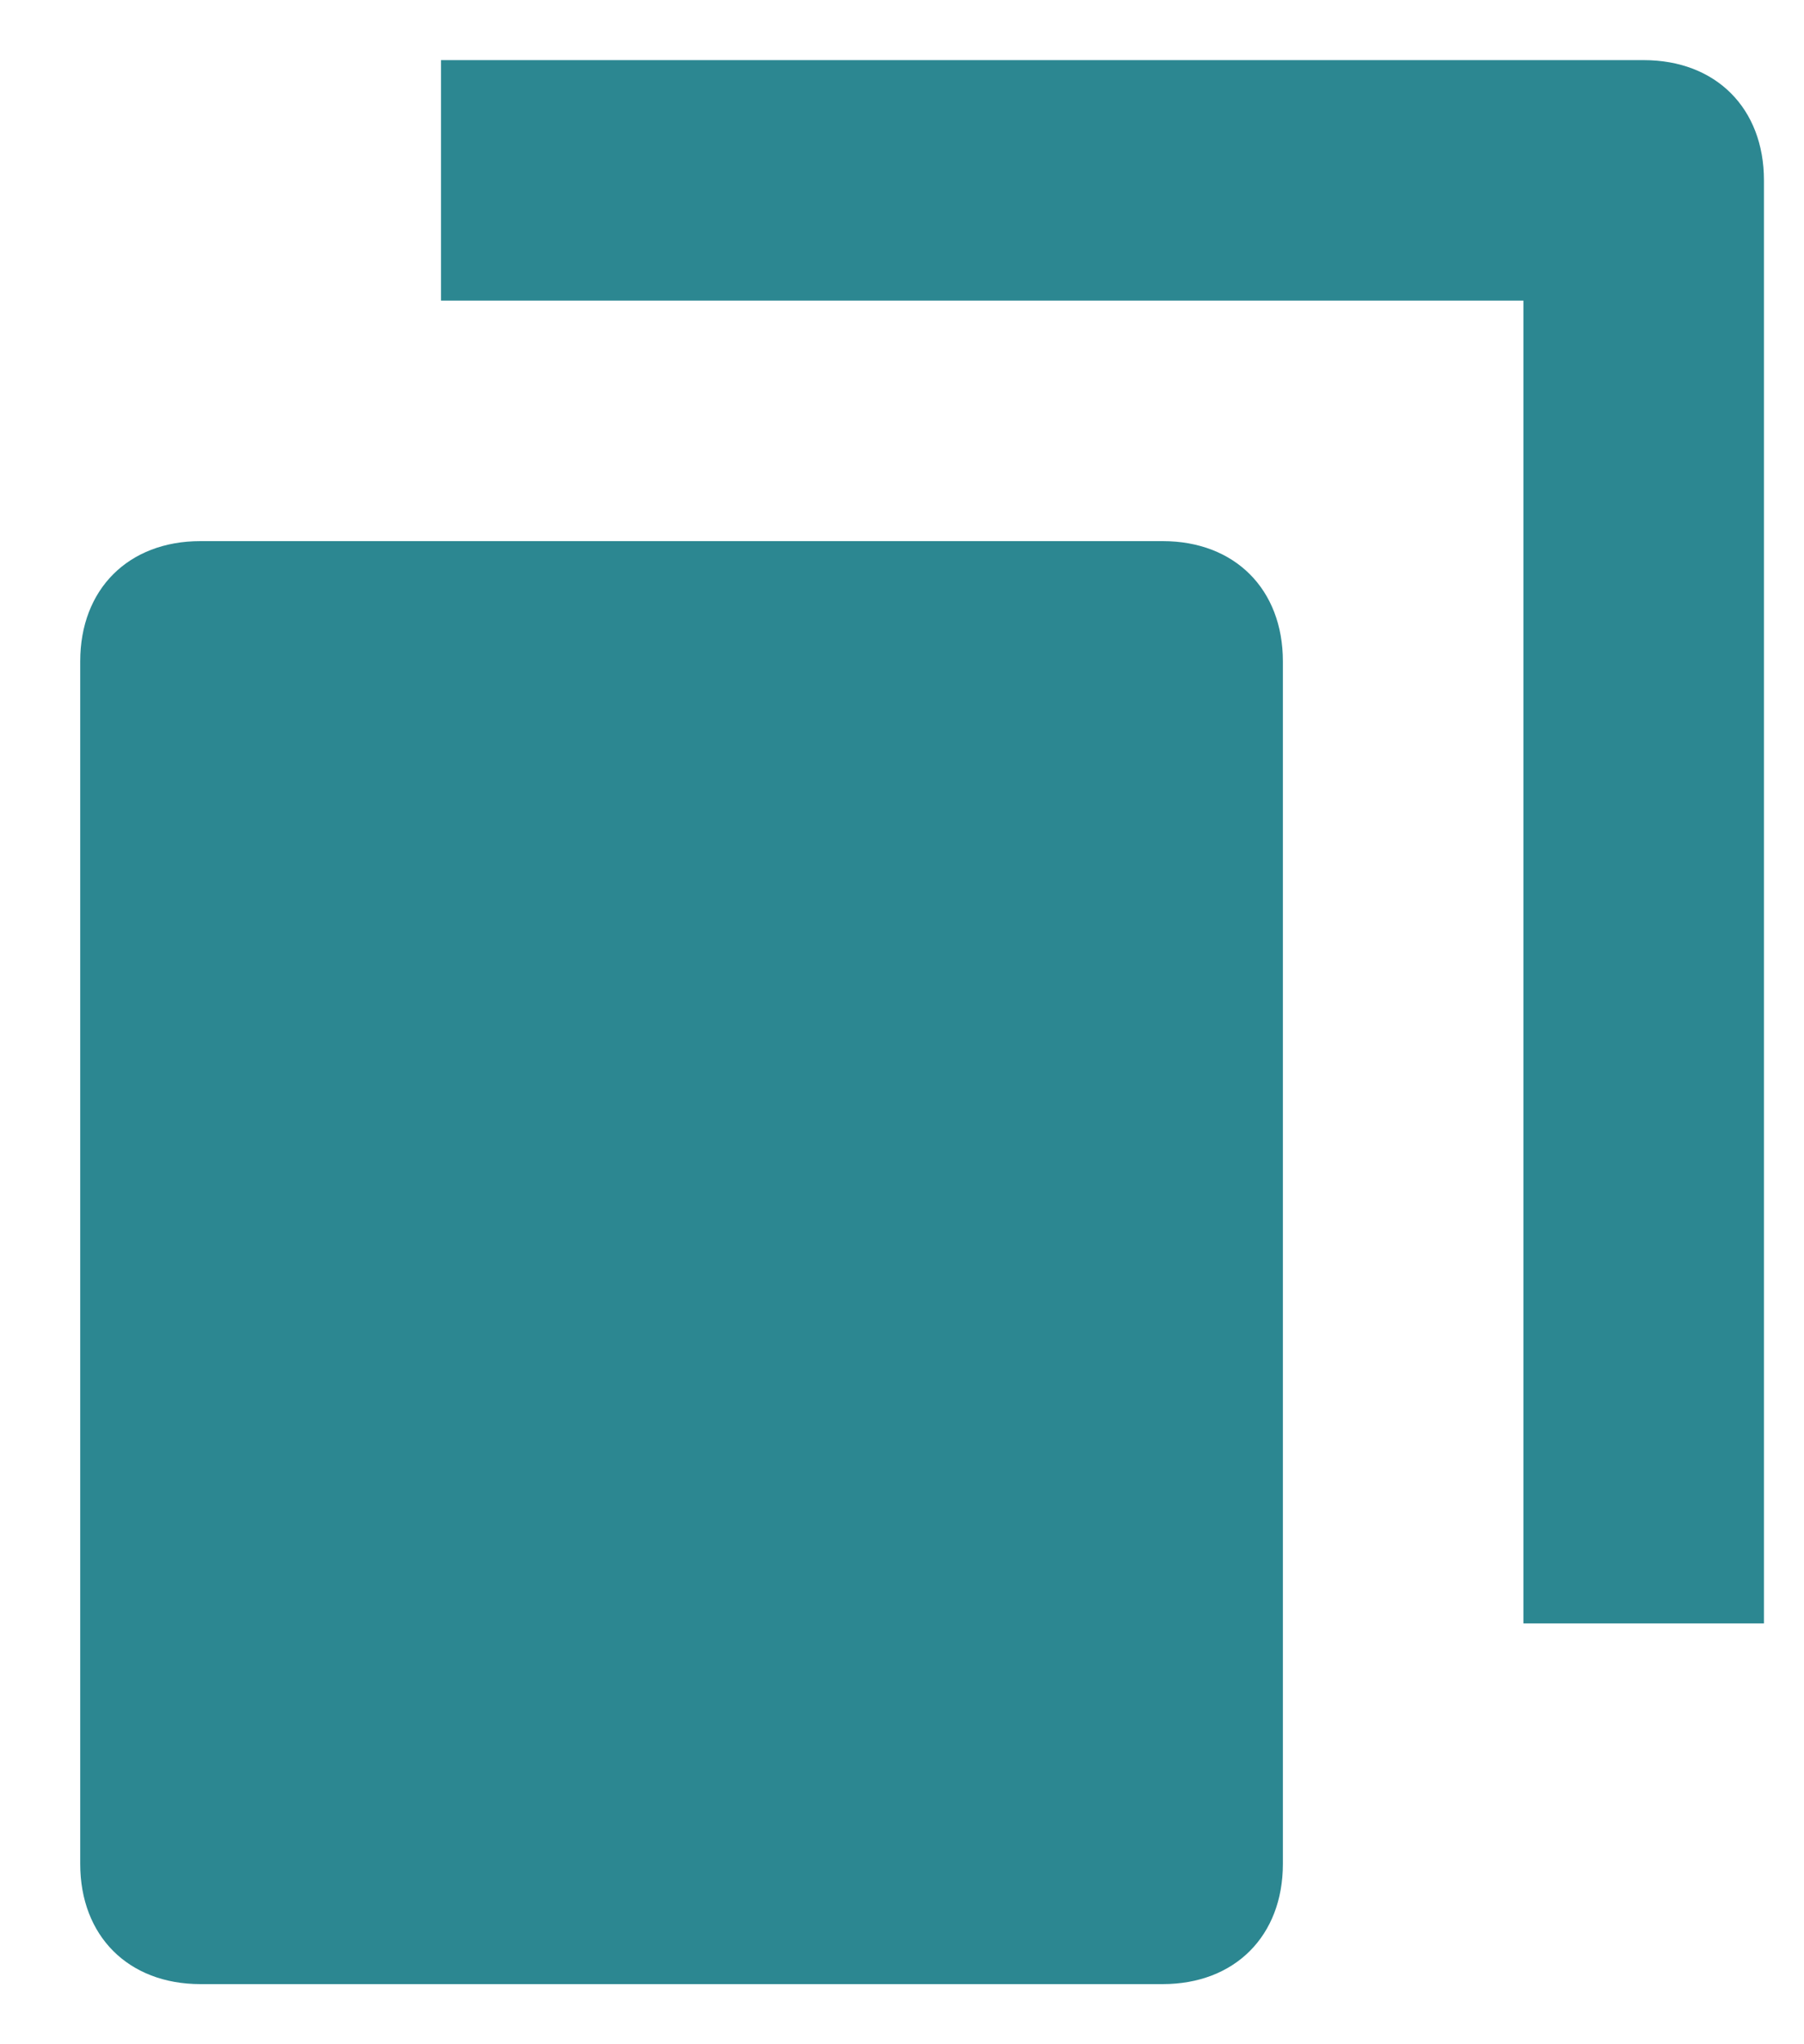 <svg width="15" height="17" viewBox="0 0 15 17" fill="none" xmlns="http://www.w3.org/2000/svg">
<path d="M9.667 4.5H1.667C1.067 4.5 0.667 4.9 0.667 5.5V15.5C0.667 16.1 1.067 16.5 1.667 16.5H9.667C10.267 16.5 10.667 16.1 10.667 15.5V5.5C10.667 4.9 10.267 4.5 9.667 4.5Z" fill="#2C8791"/>
<path d="M13.667 0.5H3.667V2.5H12.667V13.5H14.667V1.5C14.667 0.9 14.267 0.5 13.667 0.5Z" fill="#2C8791"/>
</svg>
